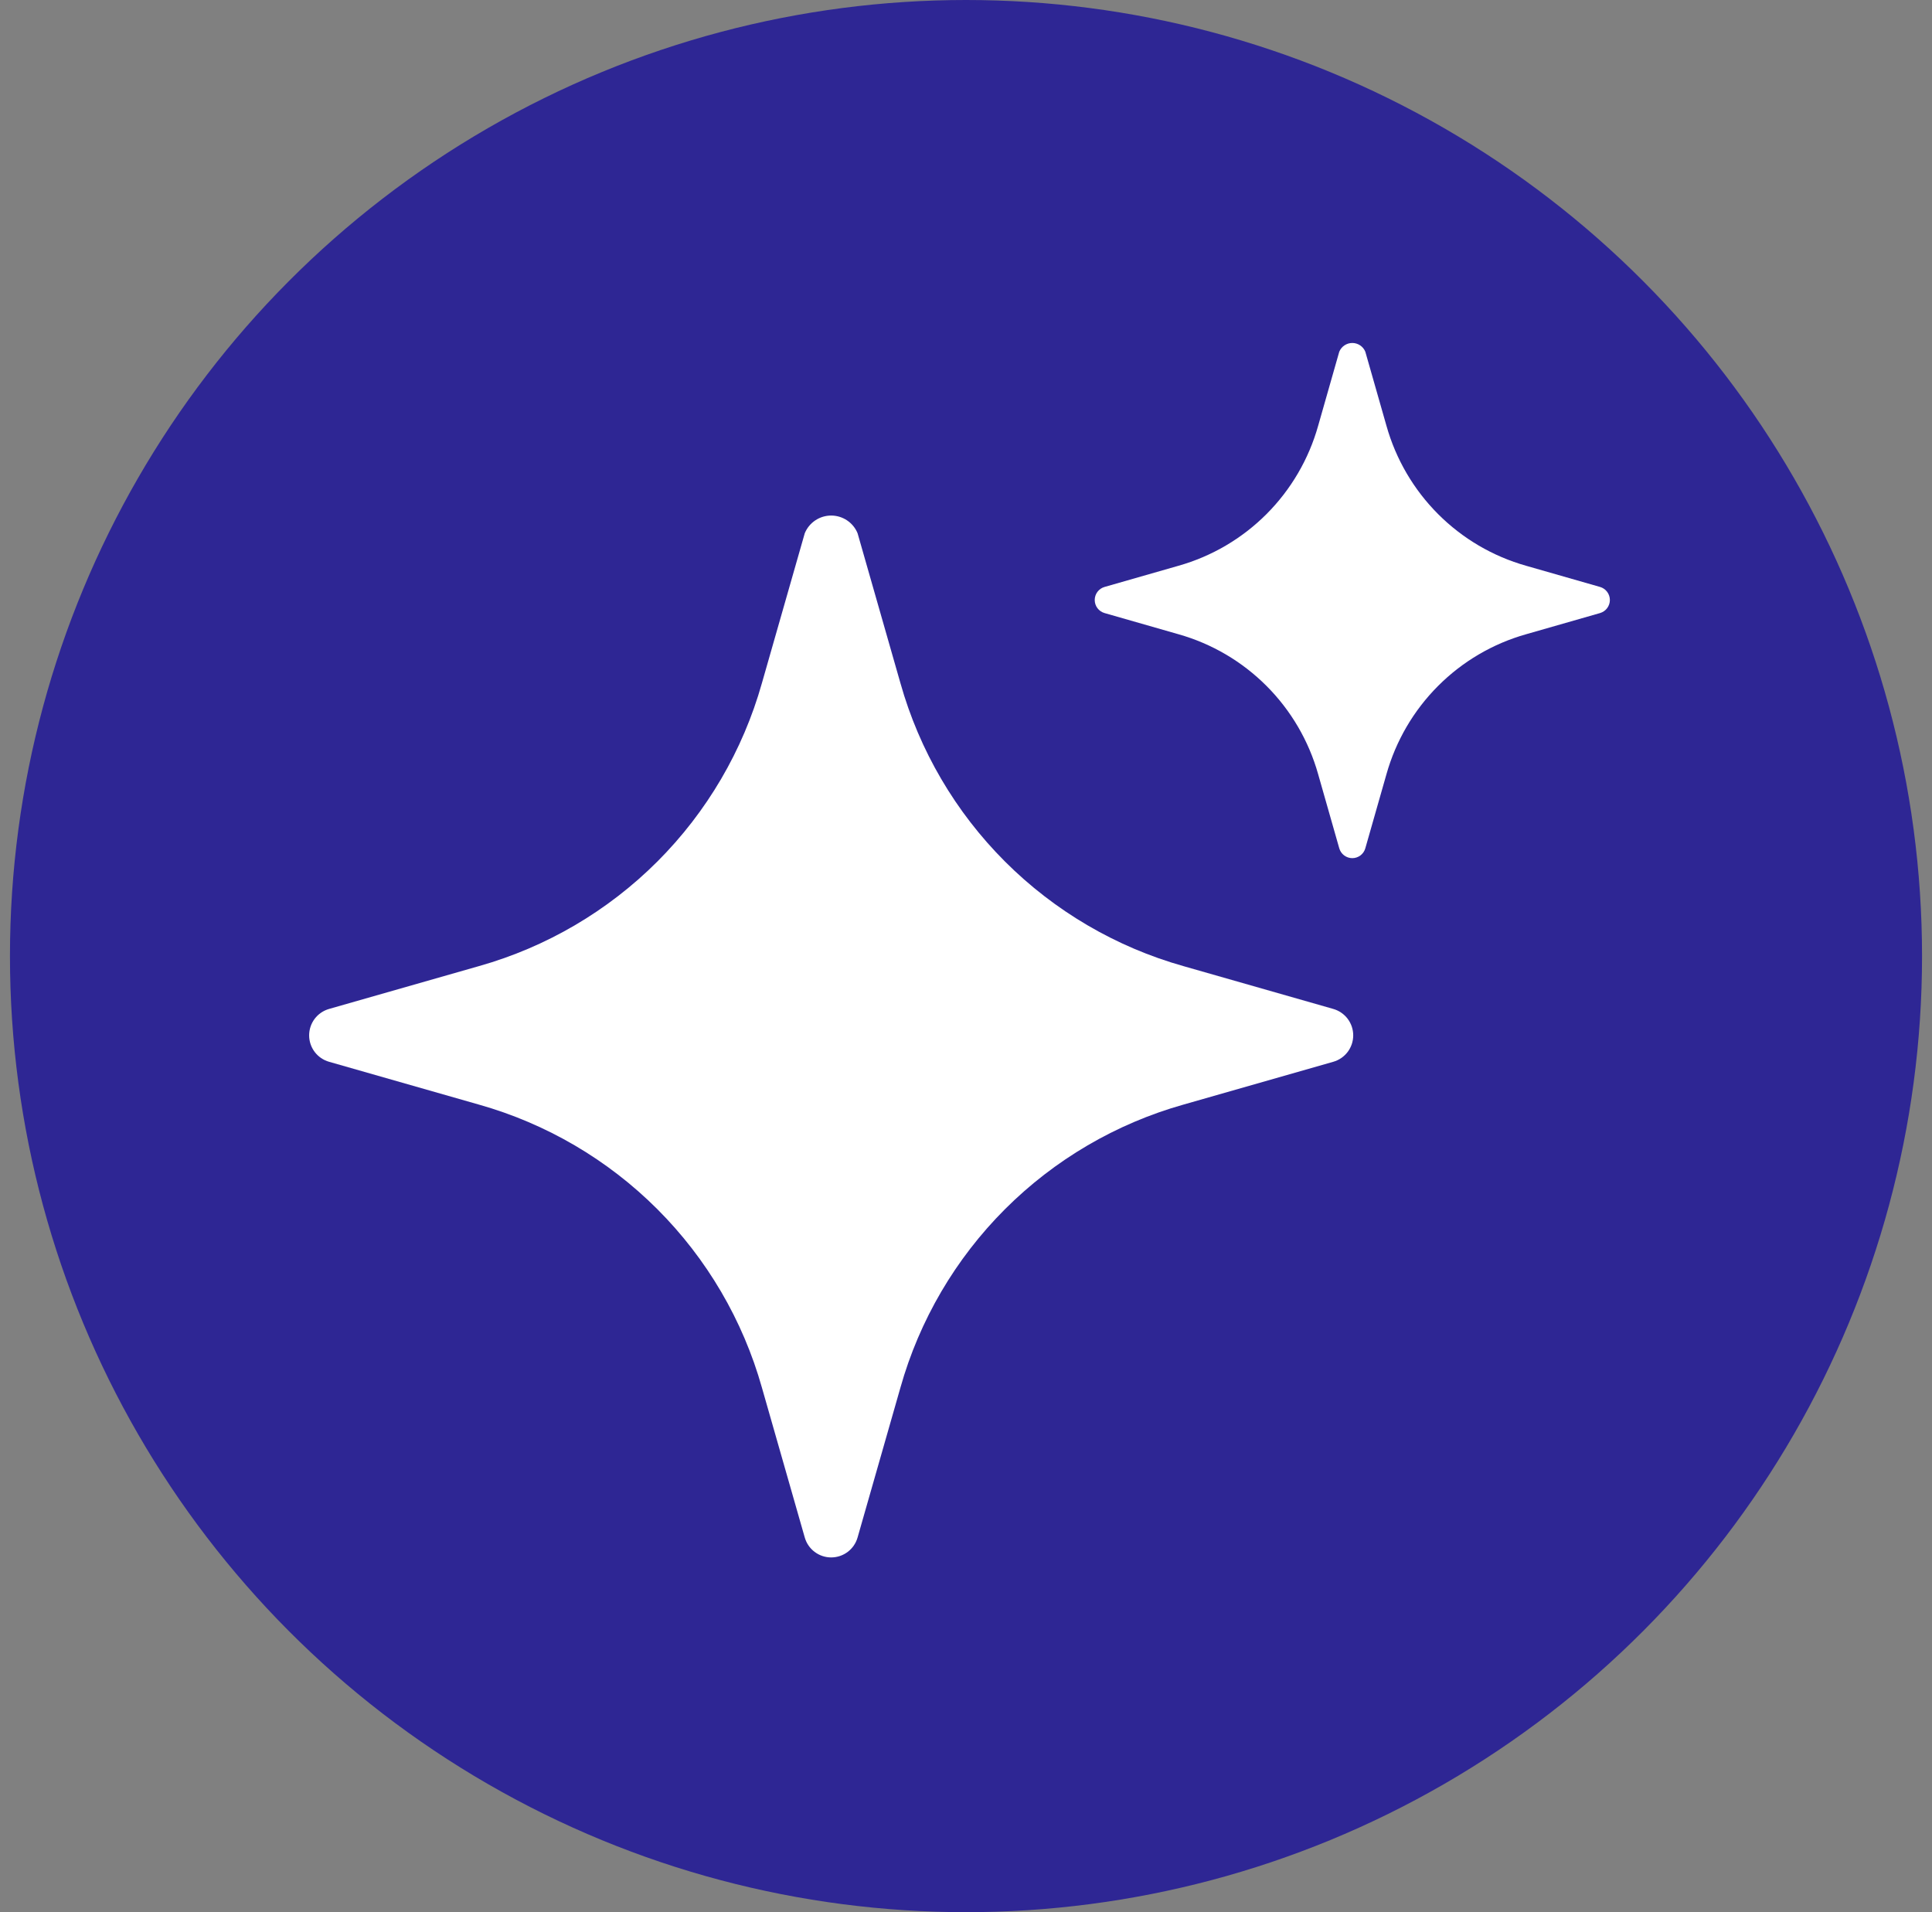 <svg width="97" height="96" viewBox="0 0 97 96" fill="none" xmlns="http://www.w3.org/2000/svg">
<rect x="0" y="0" width="97" height="96" fill="#808080" stroke="none"/>
<circle cx="48.5" cy="48" r="48" fill="#2E2694"/>
<path d="M66.938 50.653L59.417 48.504C56.031 47.549 52.946 45.741 50.457 43.253C47.969 40.765 46.161 37.68 45.207 34.293L43.057 26.773C42.949 26.51 42.766 26.285 42.529 26.126C42.293 25.968 42.015 25.883 41.73 25.883C41.446 25.883 41.168 25.968 40.932 26.126C40.695 26.285 40.512 26.51 40.404 26.773L38.254 34.293C37.3 37.68 35.492 40.765 33.004 43.253C30.515 45.741 27.43 47.549 24.044 48.504L16.523 50.653C16.235 50.735 15.98 50.909 15.799 51.148C15.618 51.388 15.521 51.68 15.521 51.98C15.521 52.28 15.618 52.572 15.799 52.812C15.98 53.051 16.235 53.225 16.523 53.307L24.044 55.456C27.43 56.411 30.515 58.219 33.004 60.707C35.492 63.195 37.3 66.28 38.254 69.667L40.404 77.187C40.486 77.476 40.659 77.73 40.899 77.911C41.138 78.092 41.43 78.19 41.73 78.19C42.031 78.19 42.323 78.092 42.562 77.911C42.802 77.73 42.975 77.476 43.057 77.187L45.207 69.667C46.161 66.28 47.969 63.195 50.457 60.707C52.946 58.219 56.031 56.411 59.417 55.456L66.938 53.307C67.227 53.225 67.481 53.051 67.662 52.812C67.843 52.572 67.941 52.28 67.941 51.98C67.941 51.68 67.843 51.388 67.662 51.148C67.481 50.909 67.227 50.735 66.938 50.653Z" fill="white"/>
<path d="M80.332 29.467L76.621 28.404C74.95 27.932 73.428 27.038 72.201 25.808C70.973 24.577 70.081 23.052 69.61 21.377L68.549 17.659C68.496 17.529 68.406 17.417 68.289 17.339C68.172 17.261 68.035 17.219 67.895 17.219C67.754 17.219 67.617 17.261 67.501 17.339C67.384 17.417 67.293 17.529 67.24 17.659L66.18 21.377C65.709 23.052 64.817 24.577 63.589 25.808C62.361 27.038 60.839 27.932 59.168 28.404L55.458 29.467C55.315 29.507 55.19 29.593 55.1 29.712C55.011 29.83 54.963 29.974 54.963 30.123C54.963 30.271 55.011 30.416 55.1 30.534C55.19 30.652 55.315 30.738 55.458 30.779L59.168 31.842C60.839 32.314 62.361 33.208 63.589 34.438C64.817 35.668 65.709 37.194 66.18 38.868L67.24 42.587C67.281 42.73 67.366 42.855 67.484 42.945C67.603 43.034 67.747 43.083 67.895 43.083C68.043 43.083 68.187 43.034 68.305 42.945C68.423 42.855 68.509 42.73 68.549 42.587L69.61 38.868C70.081 37.194 70.973 35.668 72.201 34.438C73.428 33.208 74.95 32.314 76.621 31.842L80.332 30.779C80.474 30.738 80.6 30.652 80.689 30.534C80.778 30.416 80.827 30.271 80.827 30.123C80.827 29.974 80.778 29.83 80.689 29.712C80.6 29.593 80.474 29.507 80.332 29.467Z" fill="white"/>
</svg>
